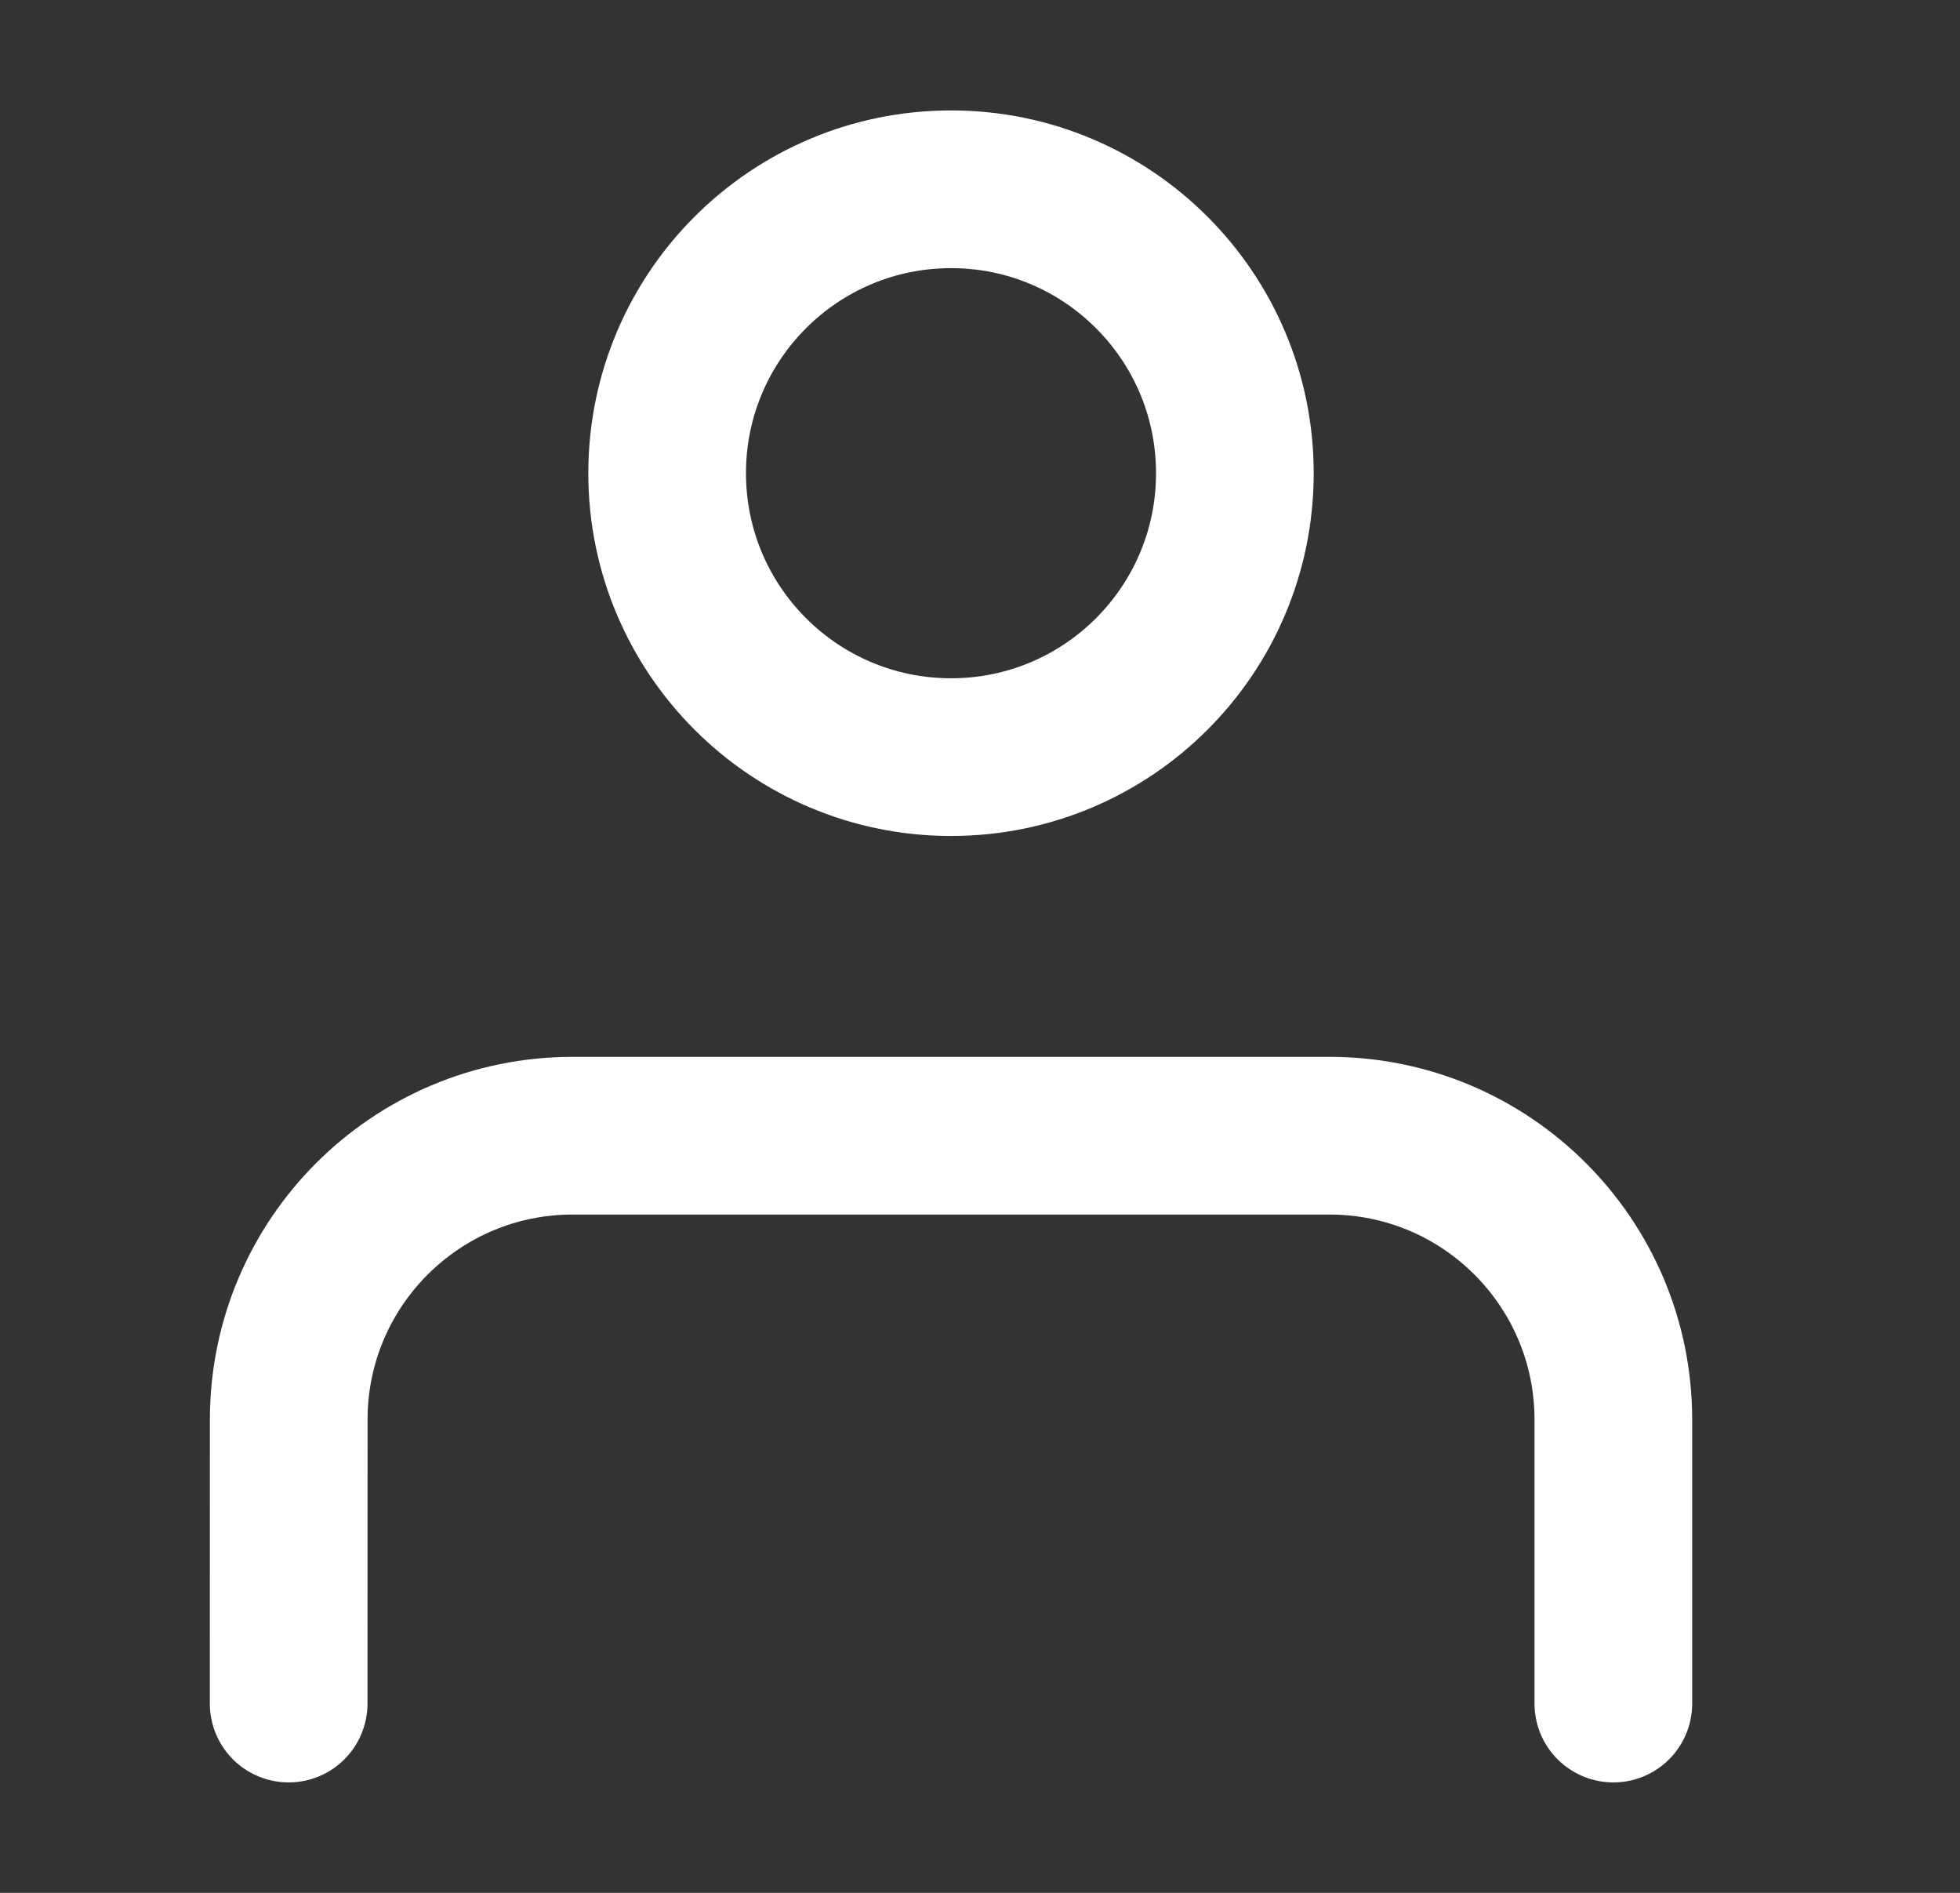 <svg width="29" height="28" viewBox="0 0 29 28" fill="none" xmlns="http://www.w3.org/2000/svg">
<rect x="0" y="0" width="29" height="28" fill="#333333" stroke="none"/>
<path d="M23.871 25.2L23.871 21C23.871 18.681 21.991 16.8 19.671 16.8H8.472C6.153 16.8 4.272 18.68 4.272 21L4.271 25.2M18.271 7C18.271 9.32 16.391 11.2 14.072 11.2C11.752 11.2 9.871 9.32 9.871 7C9.871 4.68 11.752 2.8 14.072 2.8C16.391 2.8 18.271 4.68 18.271 7Z" stroke="white" stroke-width="2.333" stroke-linecap="round" stroke-linejoin="round"/>
</svg>
